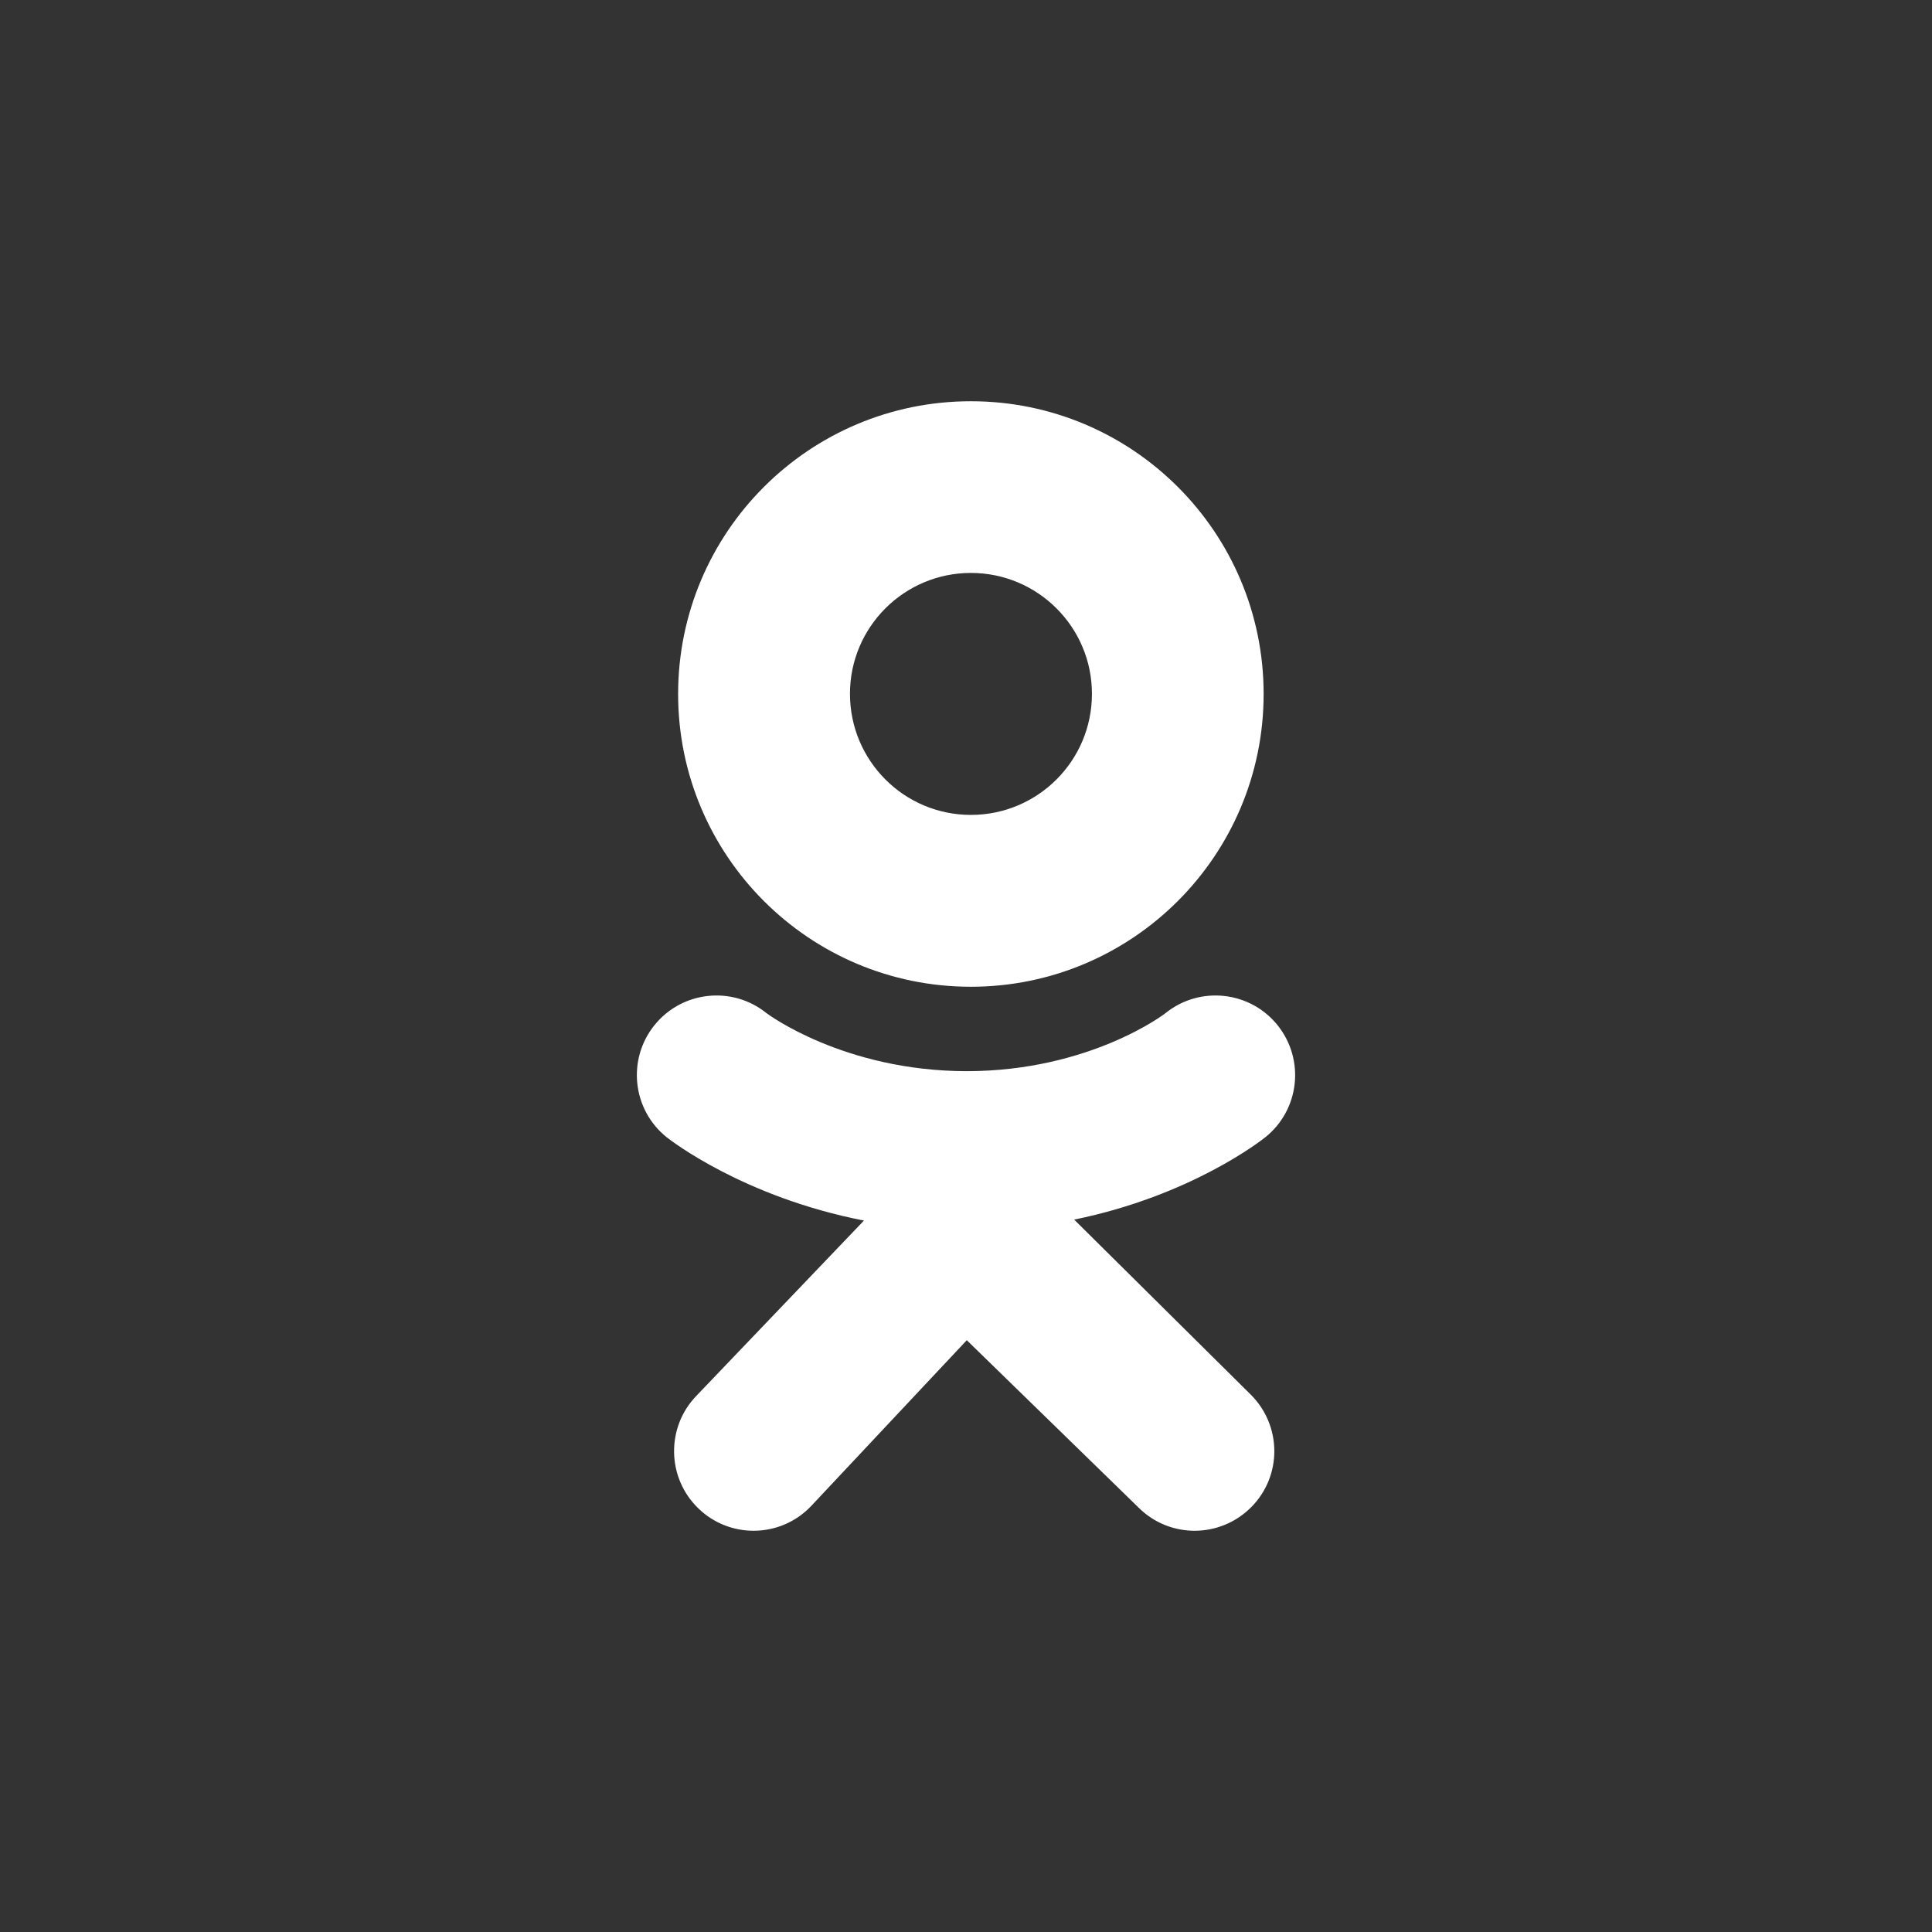 <?xml version="1.0" encoding="utf-8"?>
<!-- Generator: Adobe Illustrator 25.1.0, SVG Export Plug-In . SVG Version: 6.00 Build 0)  -->
<svg version="1.1" id="Isolation_Mode" xmlns="http://www.w3.org/2000/svg" xmlns:xlink="http://www.w3.org/1999/xlink" x="0px"
	 y="0px" viewBox="0 0 122.88 122.88" style="enable-background:new 0 0 122.88 122.88;" xml:space="preserve">
<rect x="0" y="0" width="122.88" height="122.88" fill="#333333" stroke="none"/>
<path fill="#fff" d="M61.75,62.76c10.28,0,18.62-8.34,18.62-18.62c0-10.28-8.33-18.62-18.62-18.62c-10.28,0-18.62,8.33-18.62,18.62
	C43.13,54.42,51.46,62.76,61.75,62.76z M61.75,36.44c4.25,0,7.7,3.44,7.7,7.69c0,4.26-3.45,7.7-7.7,7.7s-7.69-3.45-7.69-7.7
	S57.51,36.44,61.75,36.44z"/>
<path fill="#fff" d="M42.4,72.33c0.24,0.19,4.89,3.81,12.55,5.3L44.29,88.78c-1.94,2.01-1.88,5.22,0.13,7.16c0.98,0.95,2.25,1.42,3.51,1.42
	c1.33,0,2.65-0.52,3.64-1.55l9.92-10.57l10.92,10.64c1.98,1.98,5.18,1.97,7.16-0.01c1.98-1.98,1.97-5.18-0.01-7.16L68.32,77.57
	c7.45-1.52,11.92-5.05,12.16-5.24c2.18-1.75,2.53-4.93,0.78-7.12c-1.75-2.18-4.94-2.53-7.12-0.78c-0.04,0.04-4.81,3.69-12.65,3.7
	c-7.84-0.01-12.7-3.66-12.75-3.7c-2.18-1.75-5.37-1.4-7.12,0.78C39.87,67.39,40.22,70.58,42.4,72.33z"/>
</svg>
